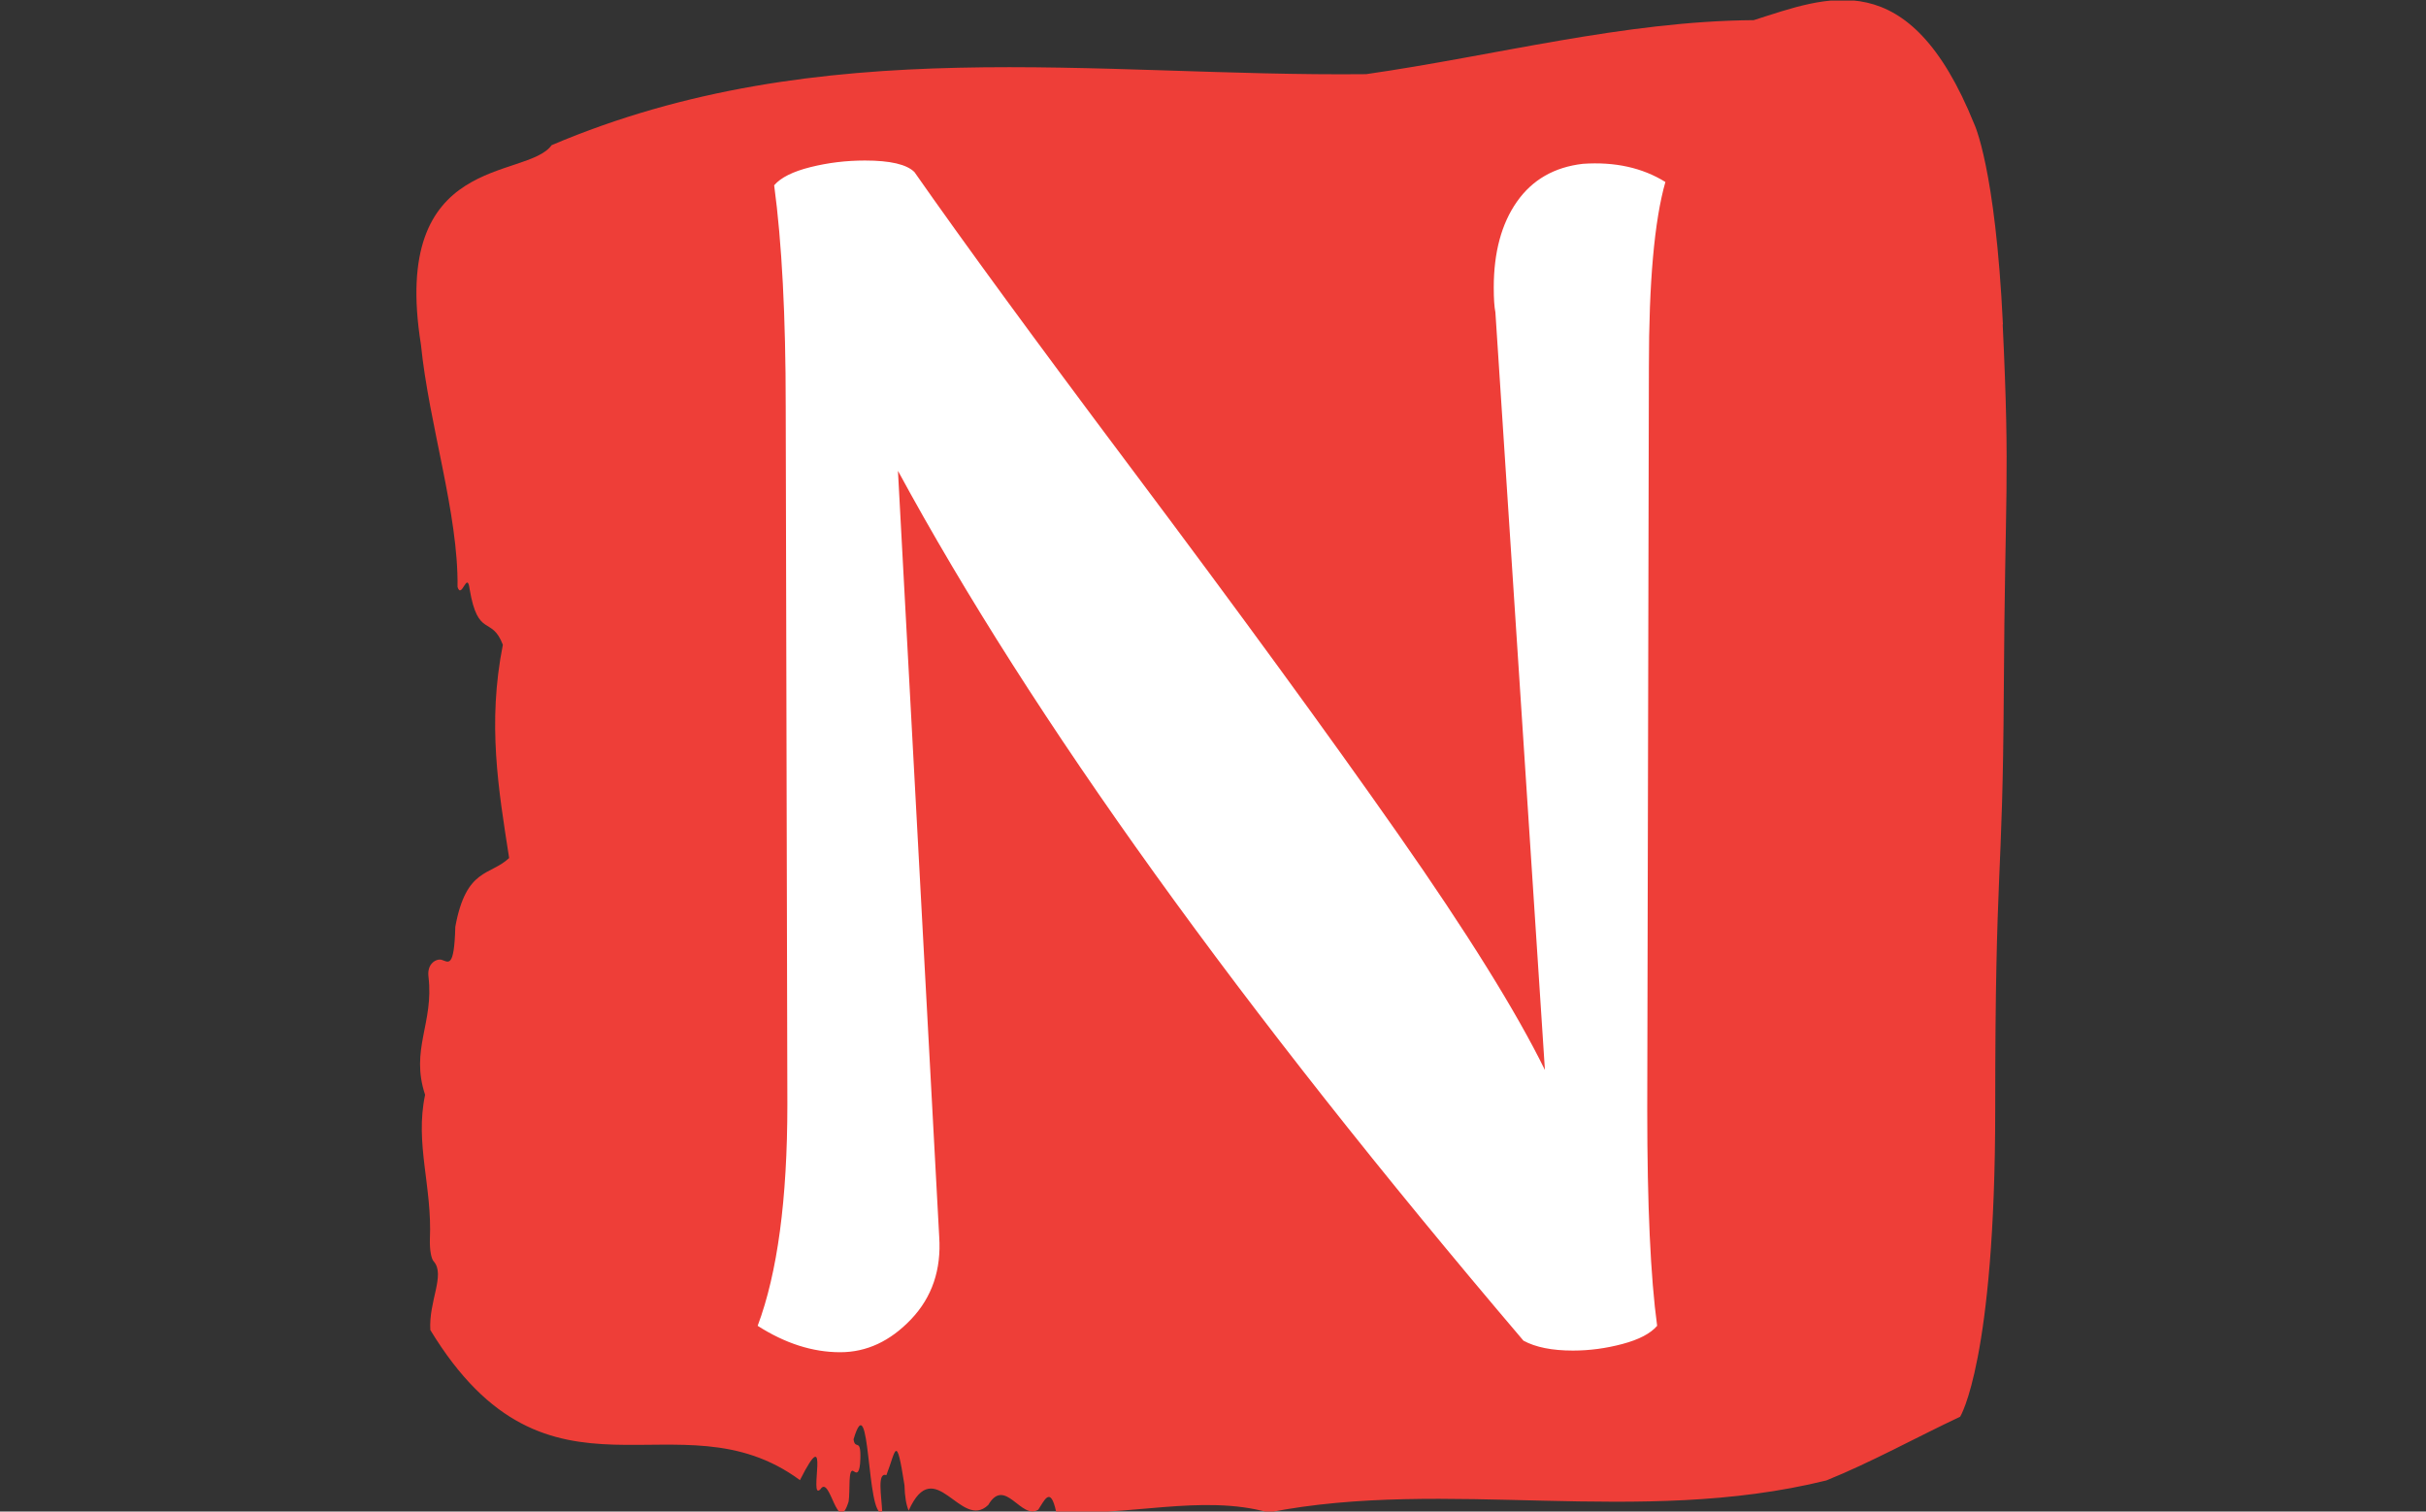<svg xmlns="http://www.w3.org/2000/svg" version="1.1" xmlns:xlink="http://www.w3.org/1999/xlink" xmlns:svgjs="http://svgjs.dev/svgjs" width="1000" height="623" viewBox="0 0 1000 623"><rect x="0" y="0" width="1000" height="623" fill="#333333" stroke="none"/><g transform="matrix(1,0,0,1,-0.606,0.253)"><svg viewBox="0 0 396 247" data-background-color="#ffffff" preserveAspectRatio="xMidYMid meet" height="623" width="1000" xmlns="http://www.w3.org/2000/svg" xmlns:xlink="http://www.w3.org/1999/xlink"><g id="tight-bounds" transform="matrix(1,0,0,1,0.24,-0.1)"><svg viewBox="0 0 395.52 247.2" height="247.2" width="395.52"><g><svg viewBox="0 0 395.52 247.2" height="247.2" width="395.52"><g transform="matrix(1,0,0,1,67.818,0)"><svg viewBox="0 0 259.883 247.2" height="247.2" width="259.883"><g><svg viewBox="0 0 259.883 247.2" height="247.2" width="259.883"><g><svg viewBox="0 0 259.883 247.2" height="247.2" width="259.883"><g><svg viewBox="0 0 259.883 247.2" height="247.2" width="259.883"><g><svg viewBox="0 0 259.883 247.2" height="247.2" width="259.883"><path d="M259.275 53.02C258.053 27.36 254.571 20.227 254.571 20.227 243.881-6.202 230.539-0.506 218.553 3.292 197.392 3.446 176.317 9.091 155.205 12.119 110.891 12.581 66.199 4.986 22.105 23.717 17.964 29.464-4.297 24.846 0.737 56.304 2.056 69.39 6.87 83.913 6.723 95.922 7.383 98.026 8.299 93.202 8.69 96.23 10.059 104.39 12.295 100.541 14.127 105.365 11.574 118.246 13.406 128.971 15.154 140.21 12.075 143.135 8.128 141.749 6.357 151.449 6.174 158.479 5.184 157.145 4.097 156.837 3.302 156.632 1.702 157.402 1.971 159.608 2.887 167.152-1.047 171.514 1.421 178.904-0.277 186.91 2.594 193.838 2.203 202.511 2.154 204.255 2.423 205.744 2.85 206.154 4.744 208.361 1.983 212.672 2.276 217.342 21.702 249.262 42.778 227.195 62.68 241.872 67.848 231.608 63.963 245.516 66.028 243.36 67.641 240.846 68.814 251.263 70.634 245.362 70.915 243.668 70.487 239.665 71.489 240.435 72.015 240.846 72.479 240.743 72.552 238.382 72.662 234.841 71.697 237.048 71.44 235.201 74.214 225.861 73.53 248.081 76.132 247.158 76.01 244.438 75.252 240.538 76.804 241.051 78.343 237.151 78.392 233.918 79.761 242.693 79.809 244.592 80.054 245.926 80.445 246.85 84.721 237.305 88.973 250.237 93.457 245.926 96.206 241.205 98.845 248.492 101.63 246.696 102.608 245.259 103.597 242.693 104.538 247.004 116.059 247.928 128.338 244.079 139.261 247.158 168.449 241.41 199.64 249.518 230.417 241.923 237.674 238.998 245.212 234.841 252.286 231.506 252.286 231.506 258.016 222.371 258.016 181.316S259.238 145.393 259.421 112.703C259.605 80.013 260.46 78.679 259.238 53.02Z" opacity="1" fill="#ee3e38" data-fill-palette-color="tertiary"></path><g transform="matrix(1,0,0,1,55.768,26.231)"><svg width="148.347" viewBox="3.5 -35.4 27.5 36.1" height="194.739" data-palette-color="#ffffff"><path d="M6 0.7Q4.75 0.7 3.5-0.1L3.5-0.1Q4.4-2.5 4.4-6.8L4.4-6.8 4.35-27.95Q4.35-32.05 4-34.65L4-34.65Q4.3-35 5.1-35.2 5.9-35.4 6.75-35.4L6.75-35.4Q7.9-35.4 8.25-35.05L8.25-35.05Q10.45-31.9 14.8-26.1L14.8-26.1Q19.75-19.5 22.9-15 26.05-10.5 27.35-7.85L27.35-7.85 25.85-30.8Q25.8-31.05 25.8-31.55L25.8-31.55Q25.8-33.15 26.5-34.15 27.2-35.15 28.5-35.3L28.5-35.3Q29.95-35.4 31-34.75L31-34.75Q30.5-33 30.5-29.15L30.5-29.15 30.45-6.65Q30.45-2.3 30.75-0.1L30.75-0.1Q30.45 0.25 29.7 0.45 28.95 0.65 28.2 0.65L28.2 0.65Q27.25 0.65 26.7 0.35L26.7 0.35Q13.85-14.75 7.75-26L7.75-26 9-2.8Q9.1-1.3 8.15-0.3 7.2 0.7 6 0.7L6 0.7Z" opacity="1" transform="matrix(1,0,0,1,0,0)" fill="#ffffff" class="undefined-text-0" data-fill-palette-color="quaternary" id="text-0"></path></svg></g></svg></g></svg></g></svg></g><g></g></svg></g></svg></g></svg></g><defs></defs></svg><rect width="395.52" height="247.2" fill="none" stroke="none" visibility="hidden"></rect></g></svg></g></svg>